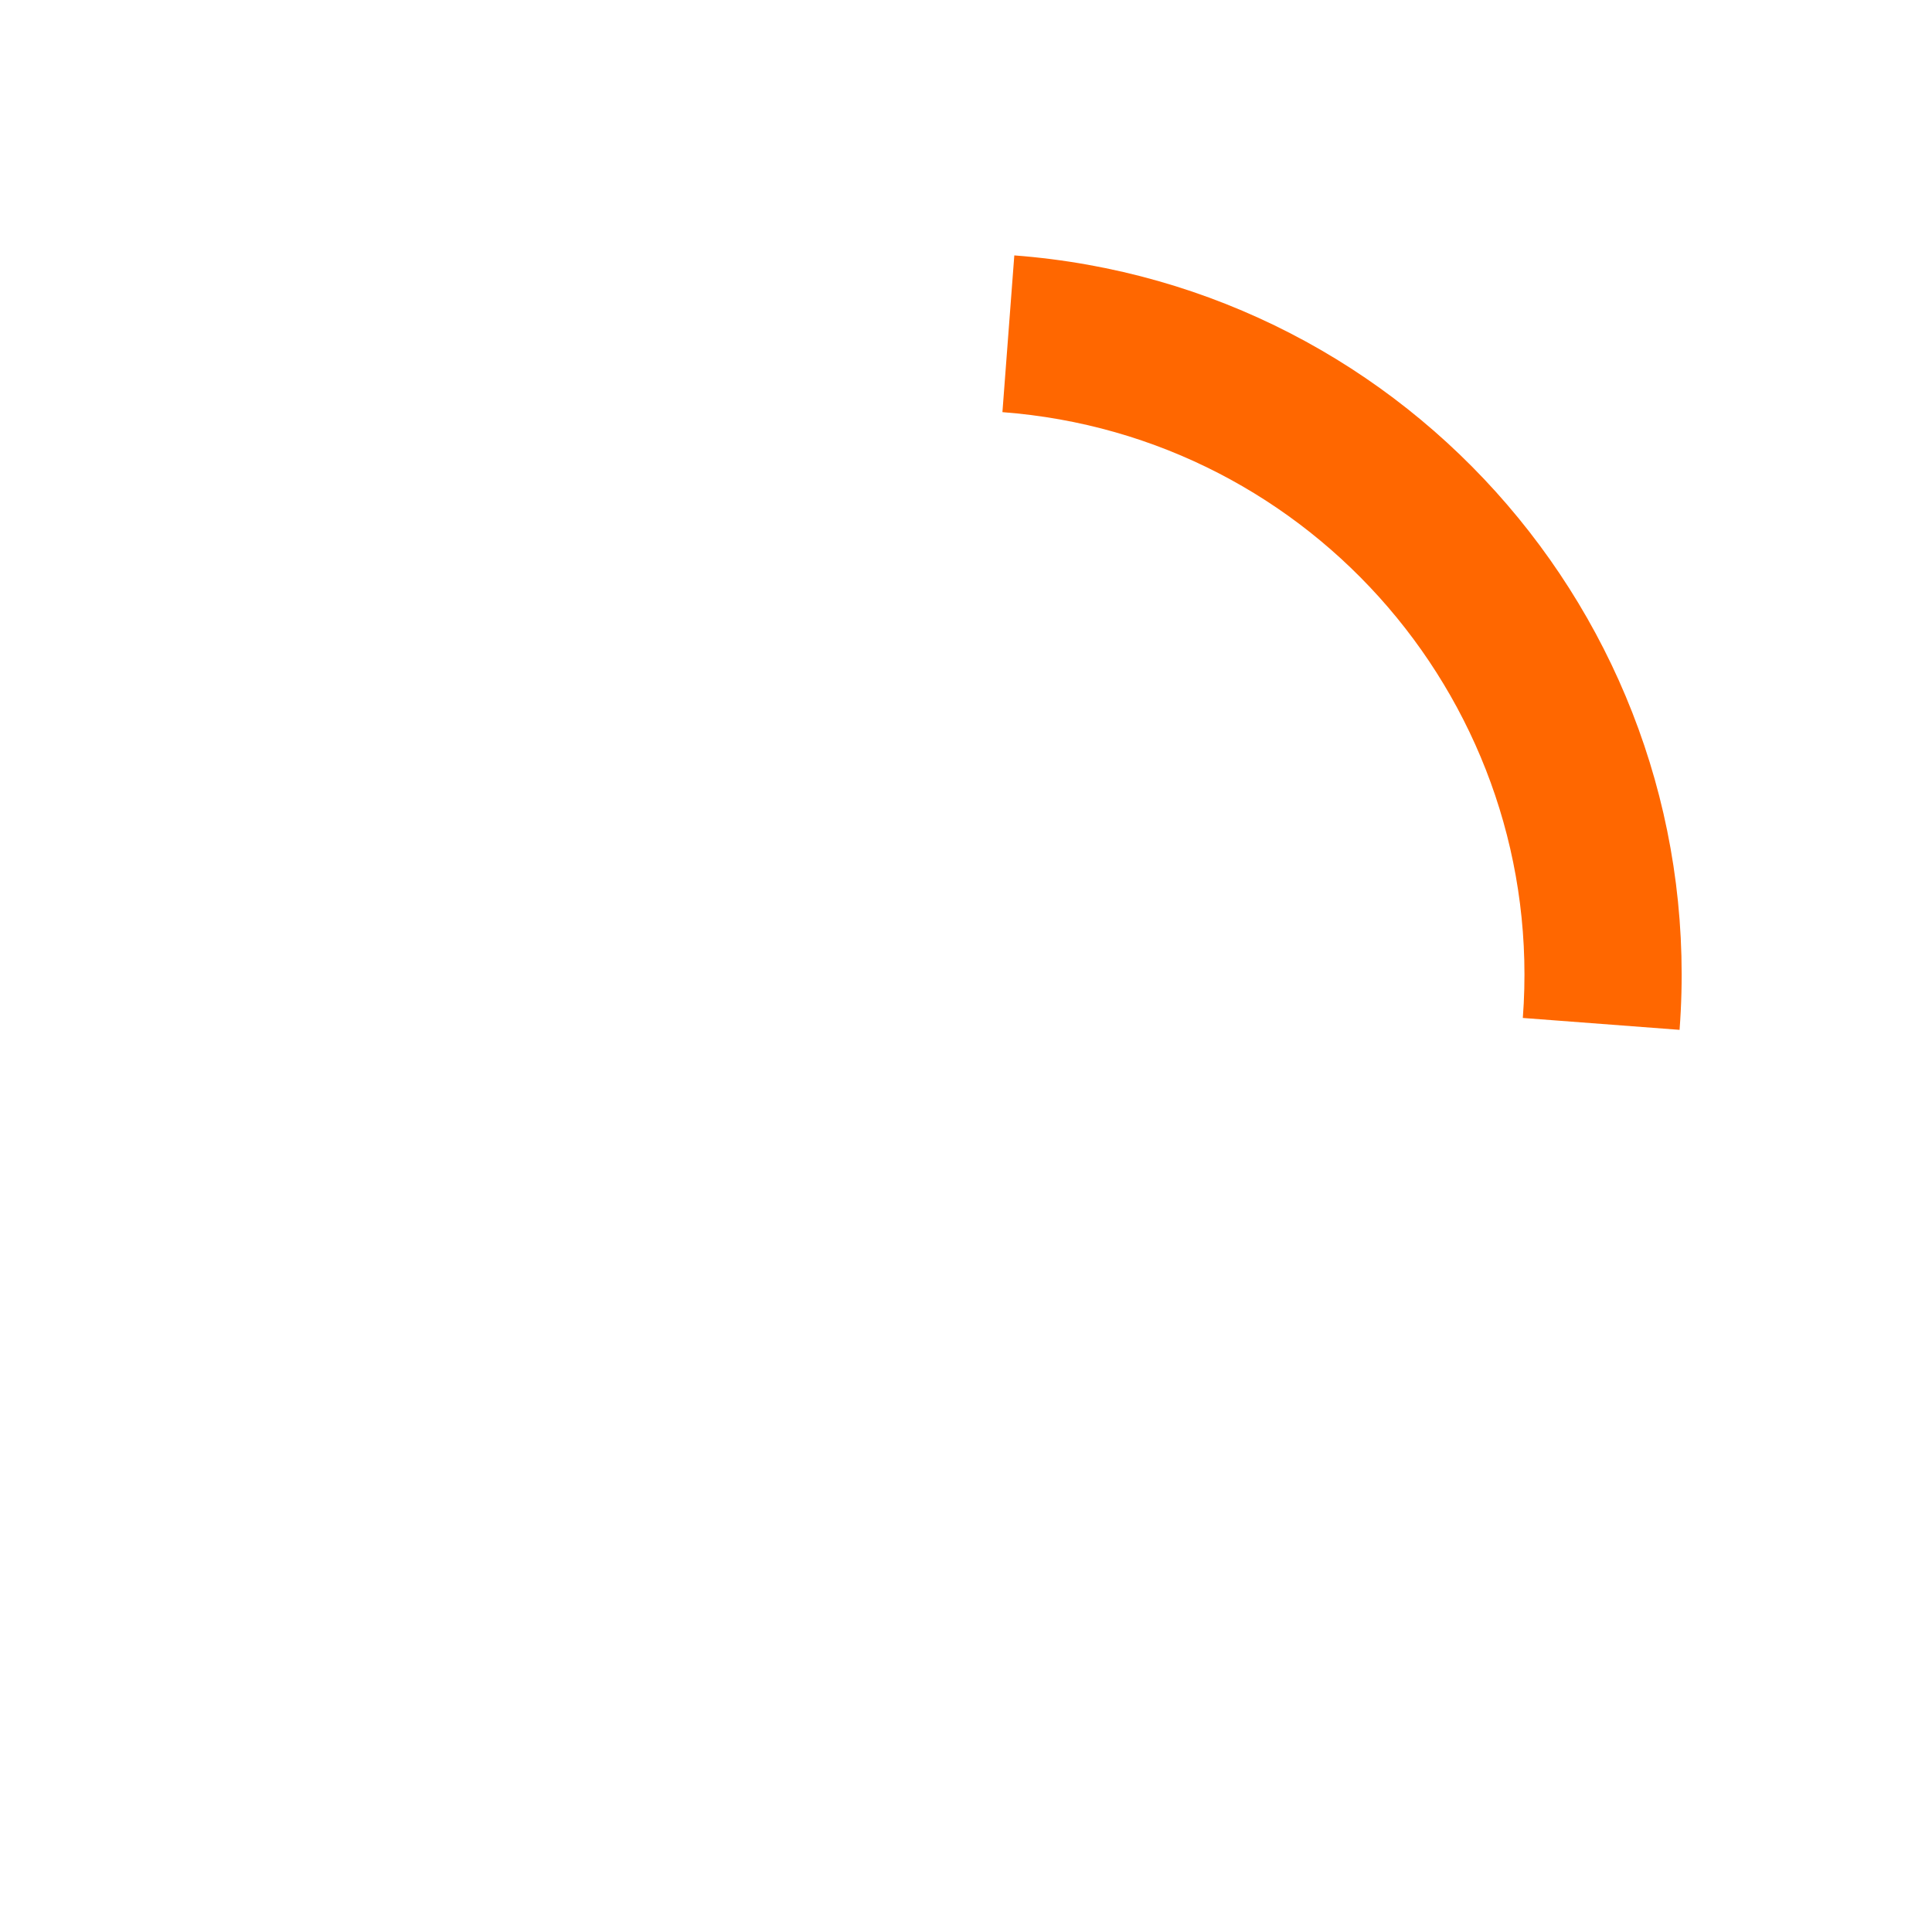 <svg xmlns="http://www.w3.org/2000/svg"
     width="40"
     height="40"
     viewBox="0 0 50 50"
     fill="#ff6700"
     enable-background="new 0 0 50 50"
>
    <path transform="rotate(94.337 25 25)"
          d="M25.251,6.461c-10.318,0-18.683,8.365-18.683,18.683h4.068c0-8.071,6.543-14.615,14.615-14.615V6.461z"
    >
        <animateTransform attributeType="xml"
                          attributeName="transform"
                          type="rotate"
                          from="0 25 25"
                          to="360 25 25"
                          dur="0.6s"
                          repeatCount="indefinite"/>
    </path>
</svg>
